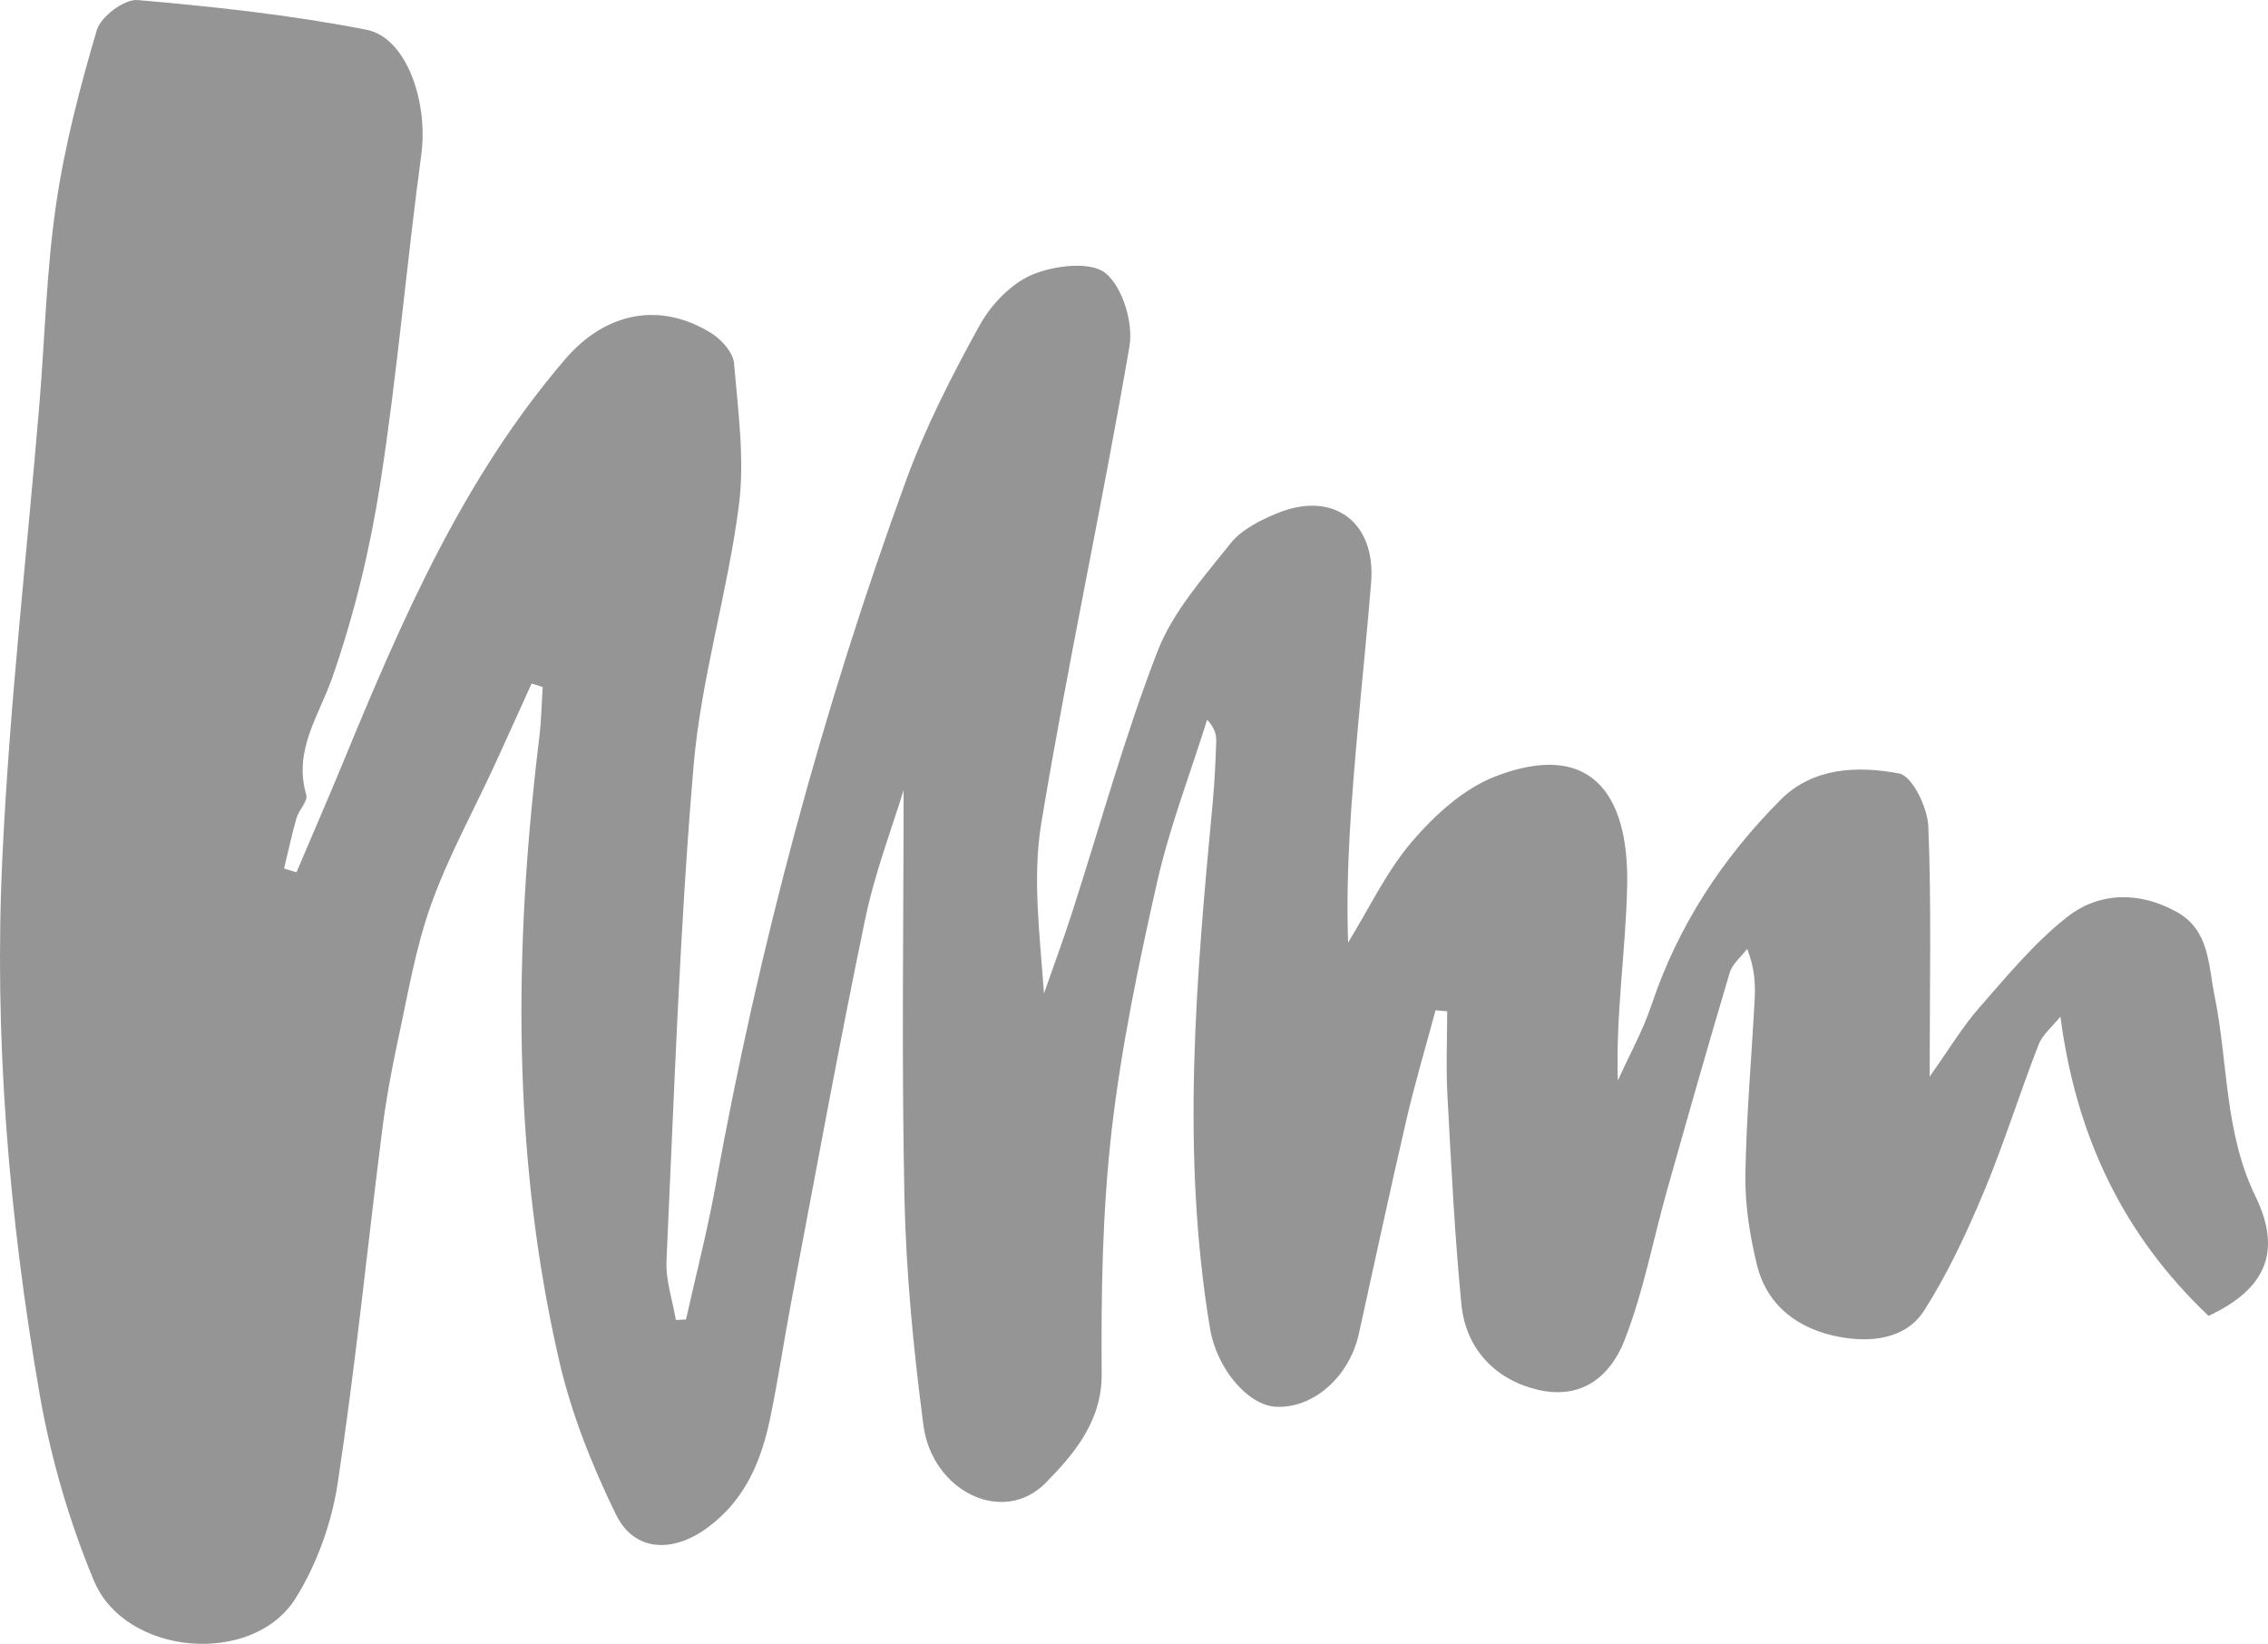 <svg width="287" height="208" viewBox="0 0 287 208" fill="none" xmlns="http://www.w3.org/2000/svg">
<path d="M37.514 110.377C39.508 105.683 41.541 101.007 43.488 96.293C50.916 78.275 58.638 60.447 71.537 45.432C76.628 39.502 83.542 38.096 90.077 42.201C91.34 42.999 92.775 44.624 92.889 45.964C93.392 51.961 94.256 58.1 93.496 63.992C92.072 75.025 88.709 85.849 87.769 96.892C85.993 117.714 85.309 138.63 84.34 159.519C84.226 161.999 85.109 164.527 85.527 167.026C85.955 166.998 86.382 166.979 86.81 166.95C88.064 161.324 89.517 155.727 90.543 150.053C96.061 119.633 104.049 89.879 114.63 60.856C117.109 54.061 120.453 47.523 123.957 41.175C125.411 38.542 127.966 35.862 130.654 34.741C133.418 33.591 137.996 33.03 139.886 34.551C142.061 36.318 143.438 40.87 142.925 43.826C139.468 63.992 135.108 83.996 131.765 104.172C130.625 111.052 131.585 118.274 132.107 125.706C133.285 122.342 134.52 118.997 135.621 115.604C139.202 104.523 142.28 93.243 146.478 82.409C148.415 77.401 152.291 73.067 155.71 68.763C157.097 67.014 159.471 65.826 161.628 64.942C168.704 62.025 174.108 66.035 173.51 73.647C173.025 79.758 172.38 85.859 171.838 91.969C171.04 100.988 170.271 109.997 170.594 119.263C173.253 114.948 175.457 110.244 178.715 106.443C181.574 103.117 185.231 99.781 189.23 98.242C201.026 93.68 206.117 100.123 205.908 111.936C205.757 120.052 204.455 128.148 204.721 136.73C206.174 133.518 207.903 130.41 209.014 127.084C212.358 117.115 217.971 108.591 225.304 101.216C229.445 97.054 235.125 96.892 240.33 97.871C241.973 98.185 243.921 102.176 244.016 104.552C244.424 114.635 244.186 124.746 244.186 136.226C246.637 132.786 248.318 129.944 250.455 127.512C253.96 123.52 257.399 119.329 261.53 116.07C265.634 112.829 270.734 112.772 275.426 115.376C279.606 117.685 279.425 122.009 280.251 126.067C281.961 134.478 281.477 143.287 285.399 151.336C288.819 158.359 286.72 163.111 279.482 166.503C268.777 156.364 262.737 143.924 260.732 128.633C259.792 129.811 258.491 130.857 257.959 132.206C255.556 138.364 253.599 144.713 251.044 150.804C248.879 155.974 246.485 161.125 243.484 165.829C241.147 169.478 236.711 169.887 232.789 169.164C227.698 168.224 223.623 165.344 222.321 160.013C221.429 156.354 220.821 152.505 220.868 148.751C220.973 141.329 221.647 133.917 222.037 126.495C222.141 124.509 222.056 122.513 221.096 120.061C220.336 121.059 219.216 121.962 218.883 123.083C216.148 132.244 213.536 141.443 210.943 150.643C209.157 156.981 207.951 163.548 205.548 169.64C203.838 173.983 200.314 177.138 194.71 175.874C189.438 174.686 185.497 170.856 184.927 165.021C184.072 156.211 183.635 147.364 183.16 138.526C182.97 135.01 183.132 131.484 183.132 127.958C182.638 127.92 182.144 127.873 181.659 127.835C180.425 132.444 179.047 137.034 177.974 141.681C175.884 150.69 173.947 159.747 171.952 168.775C170.746 174.239 166.13 178.278 161.419 177.993C157.838 177.774 153.962 173.108 153.127 168.138C149.413 145.891 151.369 123.682 153.469 101.463C153.706 98.945 153.81 96.417 153.905 93.889C153.934 93.015 153.744 92.121 152.756 91.067C150.619 97.89 148.017 104.609 146.44 111.556C144.084 121.981 141.881 132.501 140.665 143.106C139.506 153.275 139.326 163.595 139.411 173.84C139.459 179.951 135.726 184.151 132.354 187.601C126.978 193.103 117.964 188.732 116.853 180.331C115.599 170.789 114.659 161.144 114.45 151.526C114.079 134.012 114.345 116.488 114.345 99.971C112.939 104.599 110.707 110.387 109.463 116.383C106.129 132.434 103.194 148.571 100.136 164.679C99.214 169.526 98.502 174.41 97.505 179.238C96.374 184.721 94.408 189.663 89.583 193.255C85.271 196.467 80.322 196.477 77.938 191.621C74.918 185.434 72.296 178.858 70.758 172.167C64.755 146.1 65.011 119.757 68.241 93.347C68.497 91.228 68.535 89.071 68.677 86.933C68.212 86.781 67.737 86.638 67.272 86.486C65.724 89.898 64.194 93.319 62.627 96.721C59.901 102.642 56.719 108.391 54.535 114.502C52.559 120.033 51.59 125.934 50.336 131.703C49.52 135.485 48.826 139.315 48.342 143.154C46.461 158.008 44.979 172.918 42.728 187.705C41.959 192.723 40.097 197.931 37.409 202.226C31.995 210.884 15.848 209.534 11.878 199.993C8.743 192.466 6.407 184.417 5.011 176.377C1.116 153.893 -0.793 131.151 0.309 108.344C1.202 89.328 3.377 70.331 4.973 51.305C5.676 42.838 5.865 34.304 7.091 25.912C8.183 18.433 10.111 11.04 12.258 3.789C12.761 2.097 15.753 -0.136 17.415 0.006C27.104 0.843 36.83 1.898 46.366 3.76C51.486 4.758 54.212 12.969 53.309 19.593C51.438 33.401 50.279 47.323 48.133 61.084C46.841 69.428 44.827 77.772 42.054 85.726C40.335 90.639 37.105 94.925 38.758 100.579C38.986 101.359 37.818 102.48 37.523 103.506C36.915 105.616 36.469 107.764 35.947 109.893C36.478 110.054 37.001 110.216 37.514 110.377Z" fill="#959595"/>
</svg>
